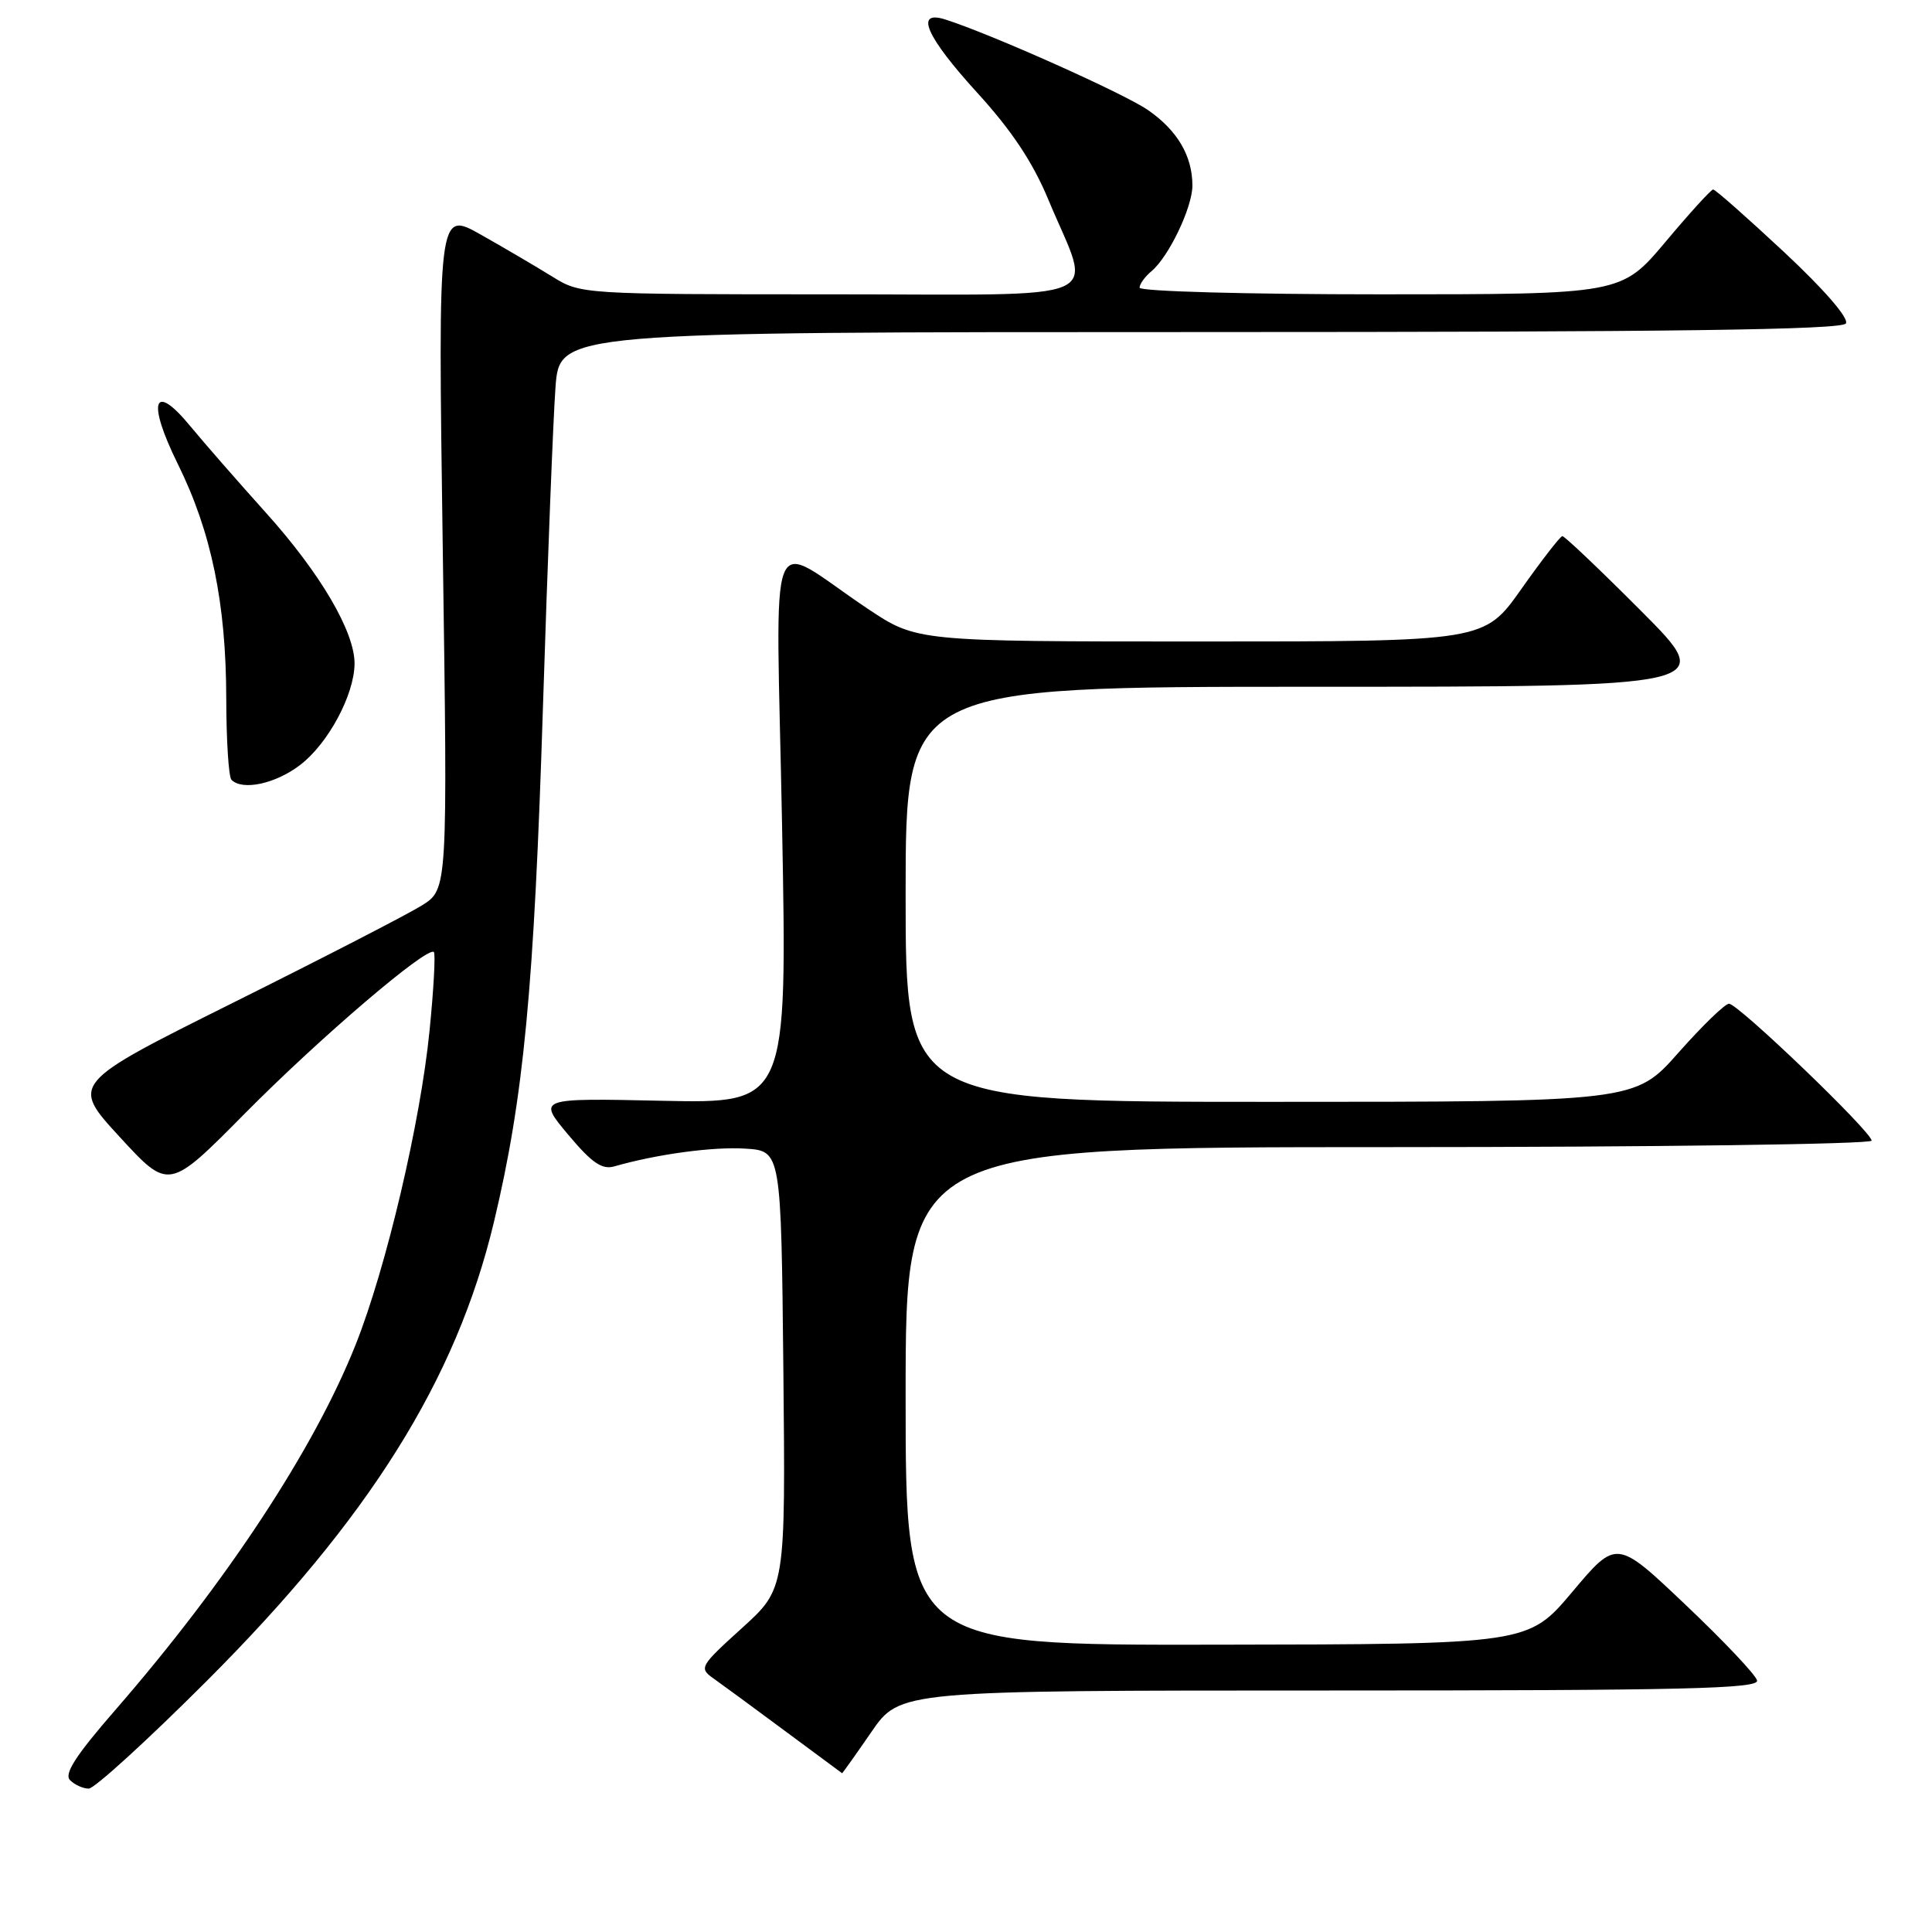 <?xml version="1.0" encoding="UTF-8" standalone="no"?>
<!DOCTYPE svg PUBLIC "-//W3C//DTD SVG 1.1//EN" "http://www.w3.org/Graphics/SVG/1.1/DTD/svg11.dtd" >
<svg xmlns="http://www.w3.org/2000/svg" xmlns:xlink="http://www.w3.org/1999/xlink" version="1.1" viewBox="0 0 256 256">
 <g >
 <path fill="currentColor"
d=" M 27.38 222.75 C 48.93 201.21 60.45 182.81 65.44 161.96 C 69.40 145.39 70.77 130.98 71.95 93.50 C 72.56 74.25 73.31 55.24 73.61 51.25 C 74.17 44.00 74.17 44.00 159.03 44.00 C 221.63 44.00 244.07 43.70 244.59 42.86 C 245.01 42.17 241.74 38.39 236.40 33.40 C 231.50 28.83 227.28 25.10 227.00 25.11 C 226.72 25.12 223.87 28.25 220.67 32.07 C 214.83 39.00 214.83 39.00 182.92 39.00 C 165.27 39.00 151.00 38.61 151.00 38.12 C 151.00 37.64 151.71 36.66 152.57 35.94 C 154.86 34.04 158.00 27.48 158.00 24.59 C 158.00 20.66 156.01 17.28 152.11 14.58 C 148.91 12.37 131.27 4.49 125.25 2.58 C 121.14 1.28 122.71 4.85 129.49 12.29 C 134.05 17.28 136.85 21.50 138.91 26.45 C 144.72 40.41 147.96 39.00 110.09 39.00 C 77.18 39.00 76.94 38.98 73.23 36.68 C 71.18 35.41 66.92 32.90 63.76 31.12 C 58.03 27.87 58.03 27.87 58.67 72.85 C 59.32 117.83 59.32 117.83 55.91 119.97 C 54.04 121.14 42.80 126.93 30.94 132.84 C 9.37 143.59 9.37 143.59 15.87 150.66 C 22.37 157.73 22.37 157.73 32.43 147.56 C 42.35 137.53 56.65 125.32 57.49 126.15 C 57.72 126.39 57.47 131.06 56.92 136.54 C 55.72 148.68 51.18 167.98 47.13 178.16 C 41.65 191.96 30.04 209.61 15.24 226.63 C 10.03 232.62 8.46 235.06 9.28 235.88 C 9.90 236.50 11.01 237.00 11.76 237.00 C 12.51 237.00 19.54 230.59 27.38 222.75 Z  M 115.46 229.50 C 119.24 224.00 119.24 224.00 176.20 224.00 C 223.18 224.00 233.09 223.77 232.82 222.67 C 232.65 221.93 228.38 217.42 223.35 212.65 C 214.20 203.96 214.20 203.96 208.35 210.92 C 202.50 217.87 202.50 217.87 161.25 217.93 C 120.00 218.00 120.00 218.00 120.00 185.00 C 120.00 152.00 120.00 152.00 184.00 152.00 C 219.20 152.00 248.00 151.61 248.00 151.14 C 248.00 149.98 230.32 133.00 229.10 133.00 C 228.57 133.00 225.55 135.93 222.39 139.50 C 216.64 146.00 216.64 146.00 168.32 146.00 C 120.00 146.00 120.00 146.00 120.00 118.50 C 120.00 91.00 120.00 91.00 173.73 91.00 C 227.46 91.00 227.46 91.00 217.50 81.00 C 212.02 75.50 207.30 71.02 207.02 71.04 C 206.73 71.07 204.29 74.22 201.59 78.04 C 196.68 85.00 196.68 85.00 159.08 85.00 C 121.48 85.00 121.48 85.00 114.99 80.67 C 101.31 71.53 102.84 67.66 103.63 109.47 C 104.32 146.21 104.32 146.21 87.78 145.86 C 71.23 145.50 71.23 145.50 75.27 150.33 C 78.43 154.10 79.77 155.02 81.41 154.55 C 87.00 152.94 94.50 151.92 98.77 152.20 C 103.50 152.50 103.50 152.50 103.80 181.50 C 104.09 210.50 104.09 210.50 98.30 215.74 C 92.76 220.76 92.60 221.03 94.51 222.38 C 95.60 223.15 99.88 226.29 104.00 229.35 C 108.12 232.41 111.54 234.94 111.58 234.96 C 111.63 234.98 113.37 232.53 115.46 229.50 Z  M 39.76 101.37 C 43.48 98.53 46.94 92.09 46.98 87.95 C 47.01 83.73 42.45 75.96 35.27 67.98 C 31.55 63.84 27.04 58.68 25.26 56.52 C 20.32 50.50 19.43 53.12 23.57 61.50 C 28.01 70.48 29.96 79.94 29.98 92.58 C 29.99 98.13 30.30 102.97 30.67 103.33 C 32.13 104.80 36.50 103.86 39.76 101.37 Z "/>
</g>
</svg>